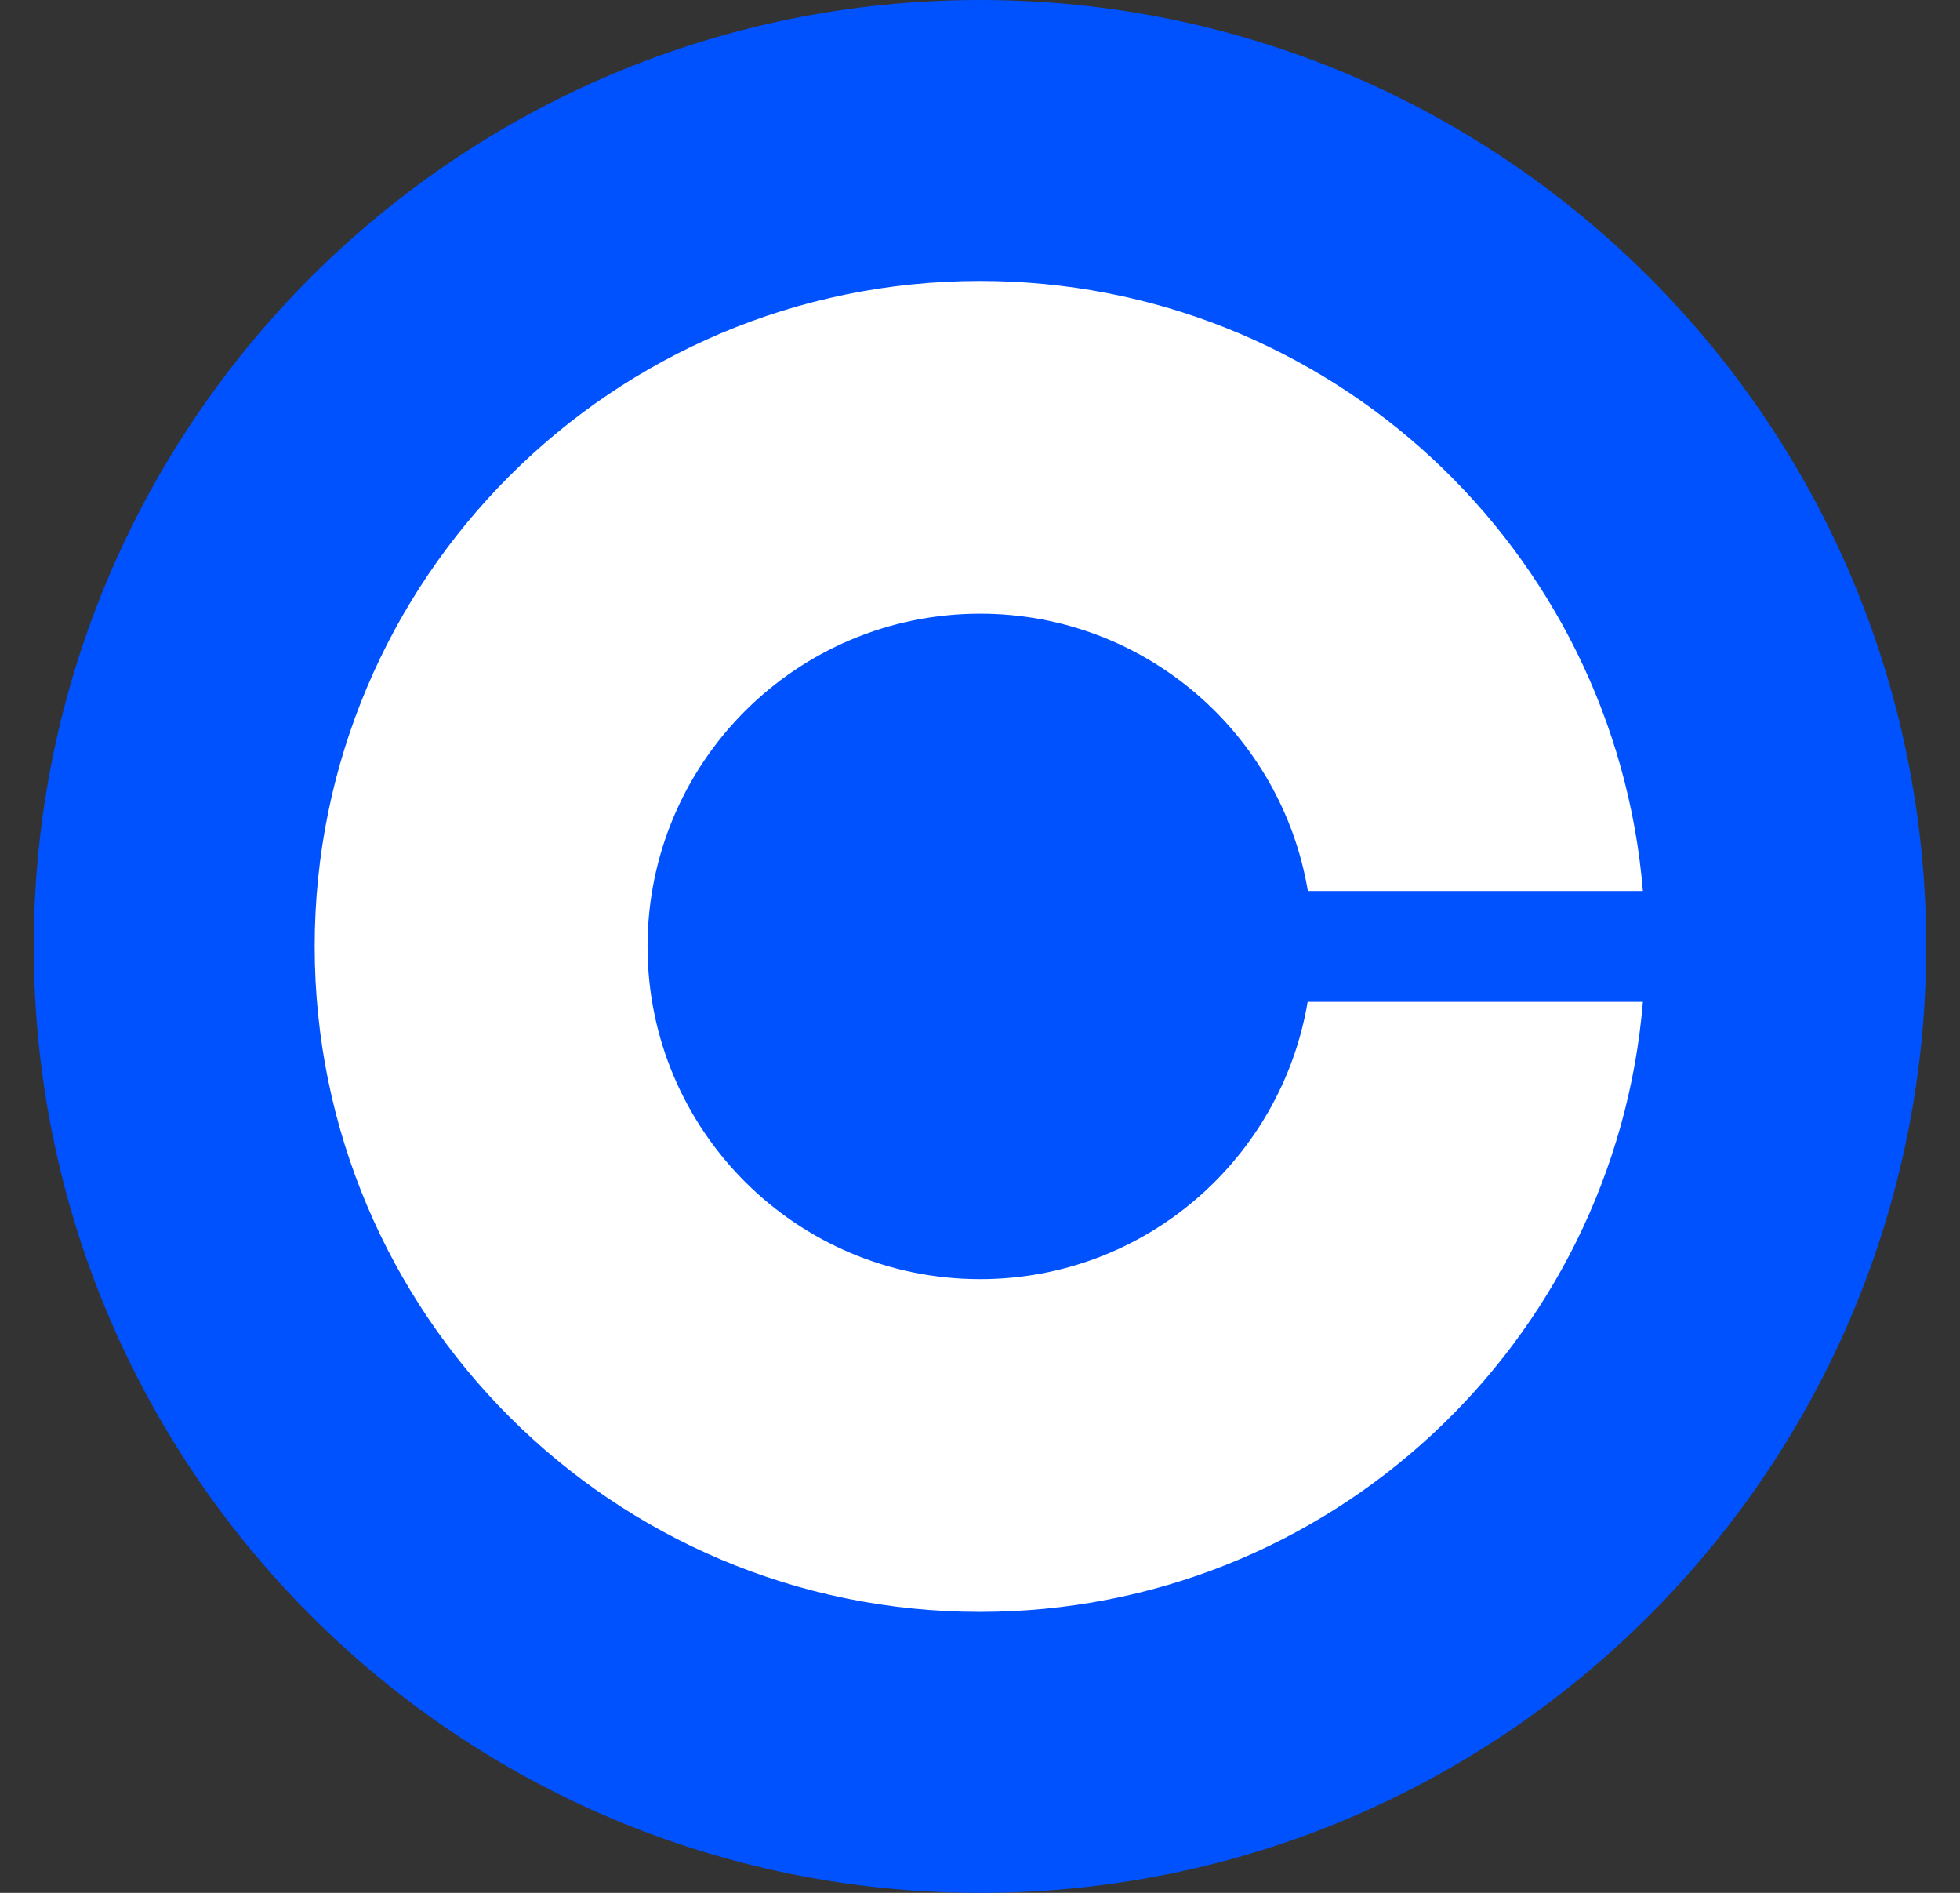 <svg width="29" height="28" viewBox="0 0 29 28" fill="none" xmlns="http://www.w3.org/2000/svg">
<rect x="0" y="0" width="29" height="28" fill="#333333" stroke="none"/>
<g clip-path="url(#clip0_6513_191287)">
<path d="M14.5 0C22.233 0 28.5 6.267 28.5 14C28.5 21.733 22.233 28 14.5 28C6.767 28 0.5 21.733 0.5 14C0.5 6.267 6.767 0 14.5 0Z" fill="#0052FF"/>
<path d="M14.503 18.922C11.785 18.922 9.581 16.721 9.581 14C9.581 11.279 11.785 9.078 14.503 9.078C16.939 9.078 18.962 10.855 19.351 13.18H24.308C23.89 8.127 19.66 4.156 14.5 4.156C9.064 4.156 4.656 8.564 4.656 14C4.656 19.436 9.064 23.844 14.5 23.844C19.66 23.844 23.89 19.873 24.308 14.82H19.348C18.957 17.145 16.939 18.922 14.503 18.922Z" fill="white"/>
</g>
<defs>
<clipPath id="clip0_6513_191287">
<rect width="28" height="28" fill="white" transform="translate(0.5)"/>
</clipPath>
</defs>
</svg>
